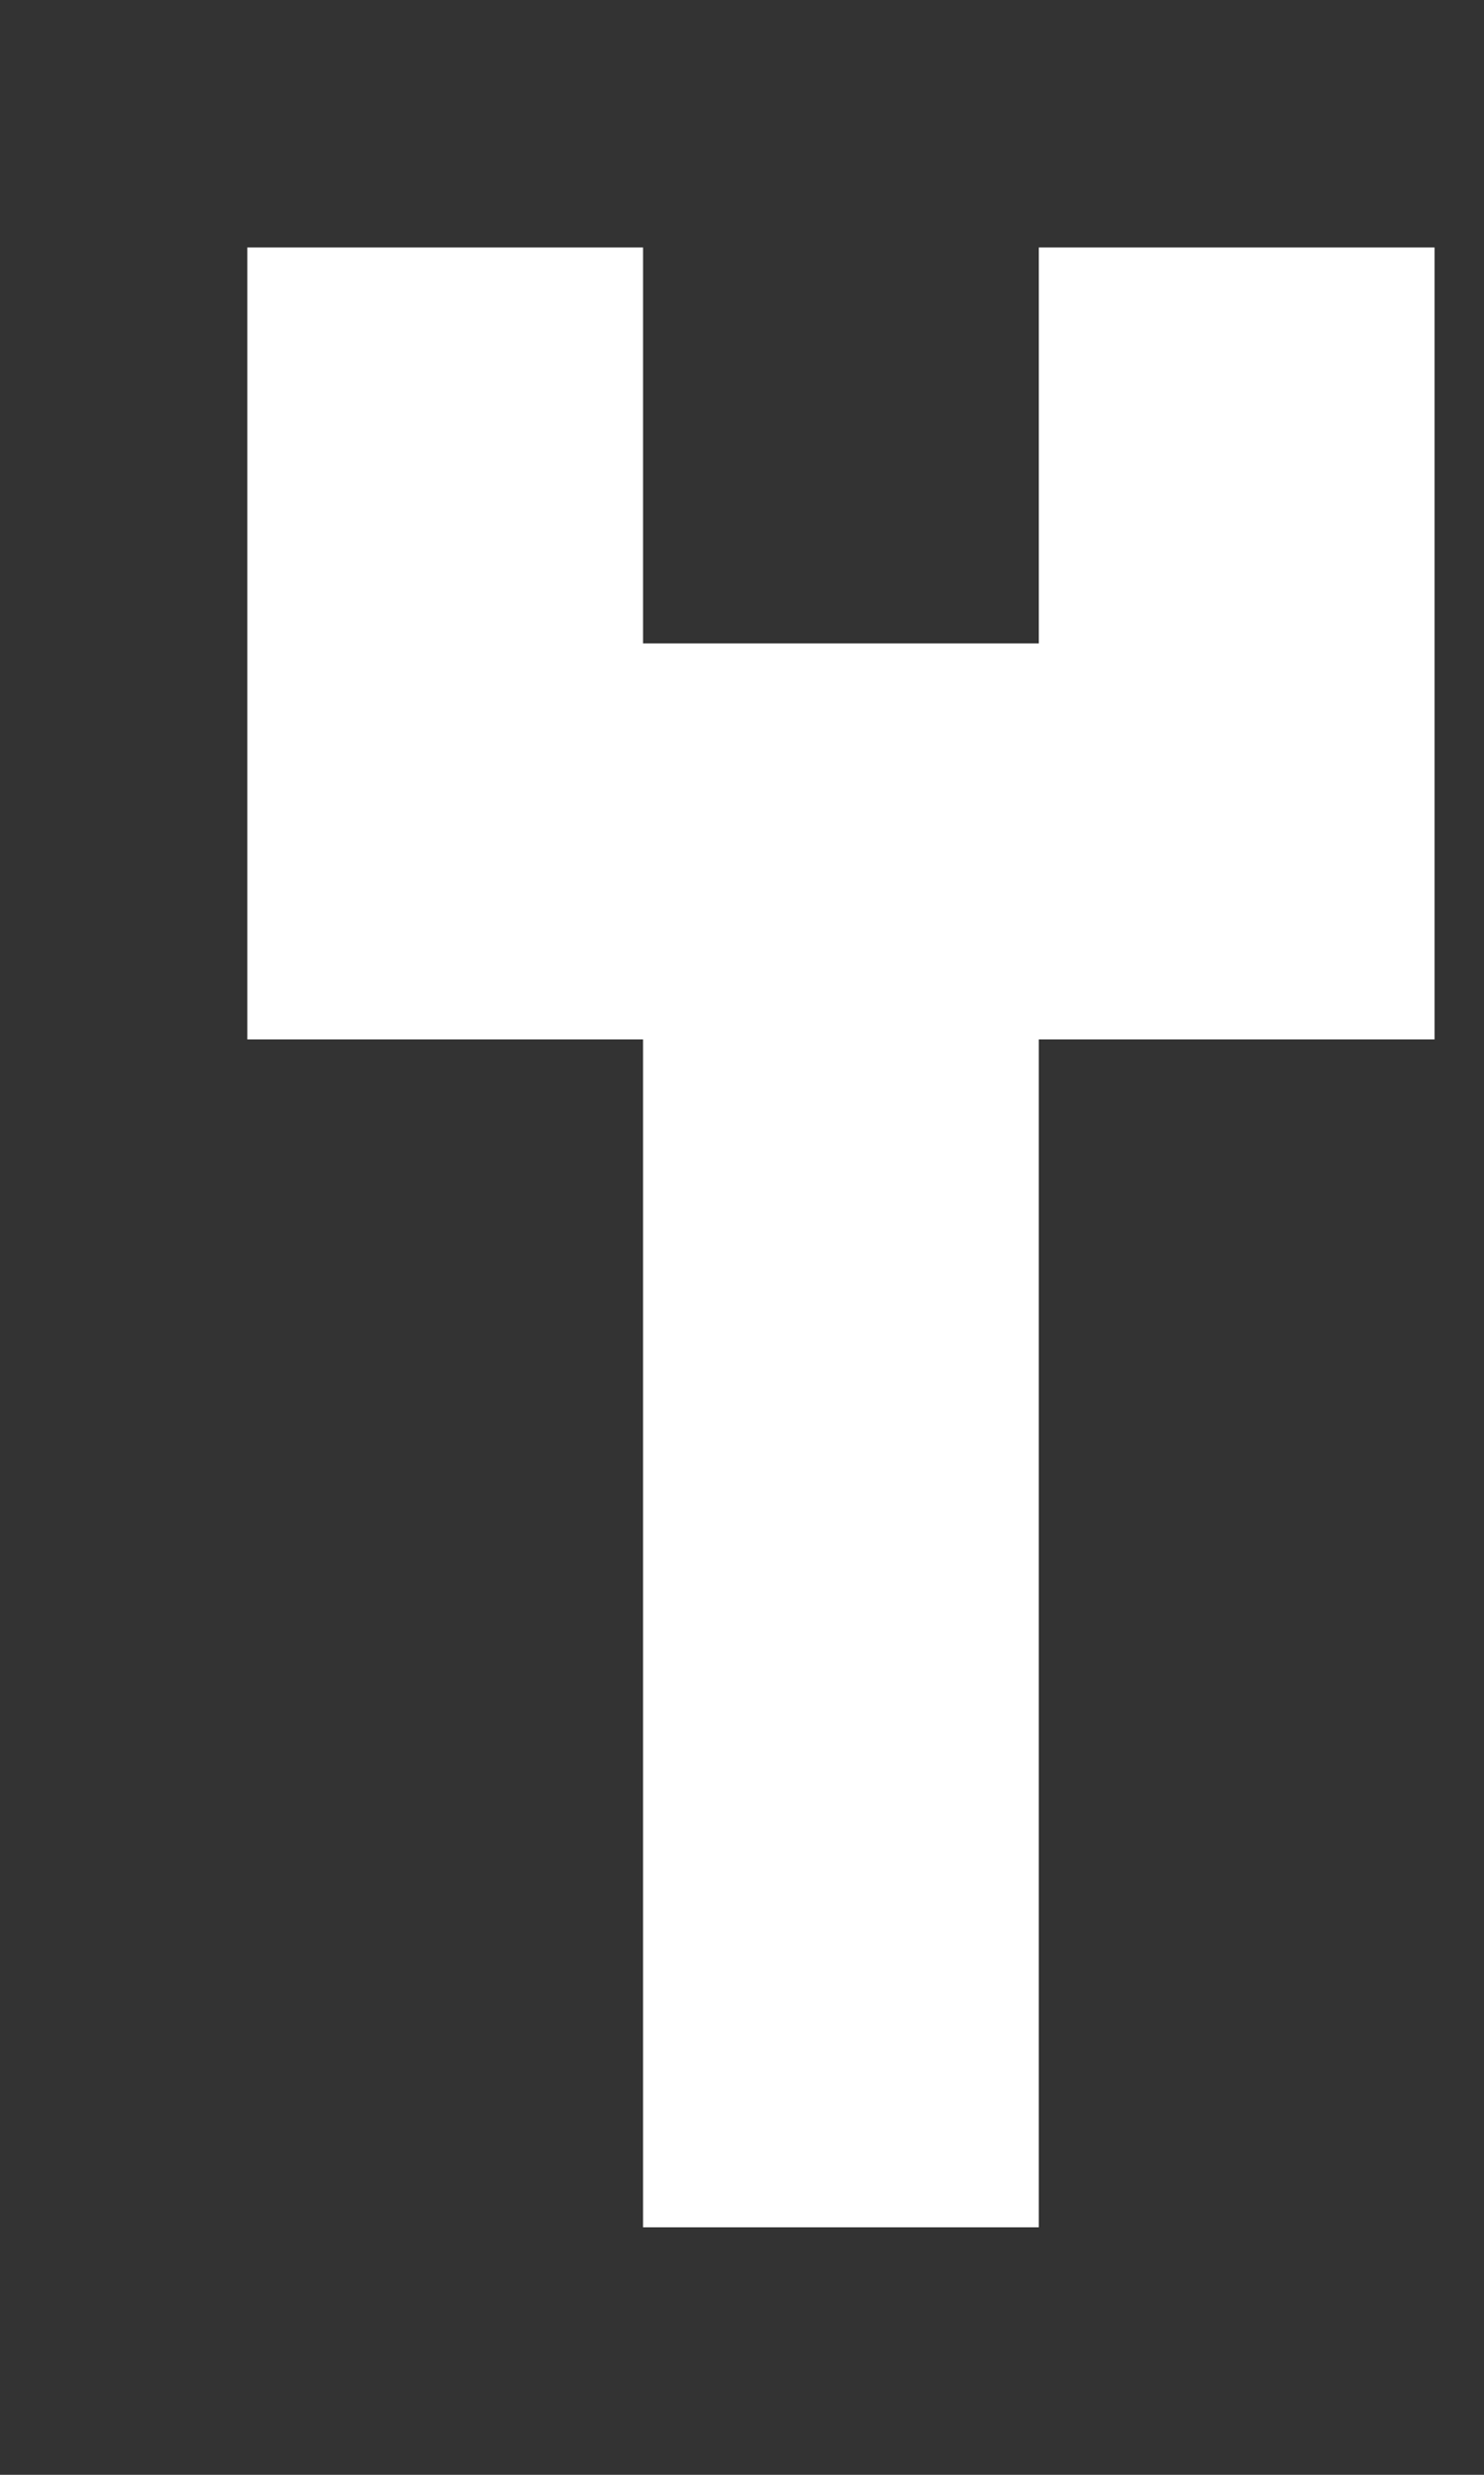 <!-- Generated by IcoMoon.io -->
<svg version="1.1" xmlns="http://www.w3.org/2000/svg" width="24" height="40" viewBox="0 0 24 40">
<rect x="0" y="0" width="24" height="40" fill="#333333" stroke="none"/>
<title>mp-screw_wrench-</title>
<path fill="#fff" d="M23.2 4h-6.4v6.4h-6.4v-6.4h-6.4v12.8h6.4v19.2h6.4v-19.2h6.4v-12.8zM13.6 13.6v0zM20 7.2v0z"></path>
</svg>
